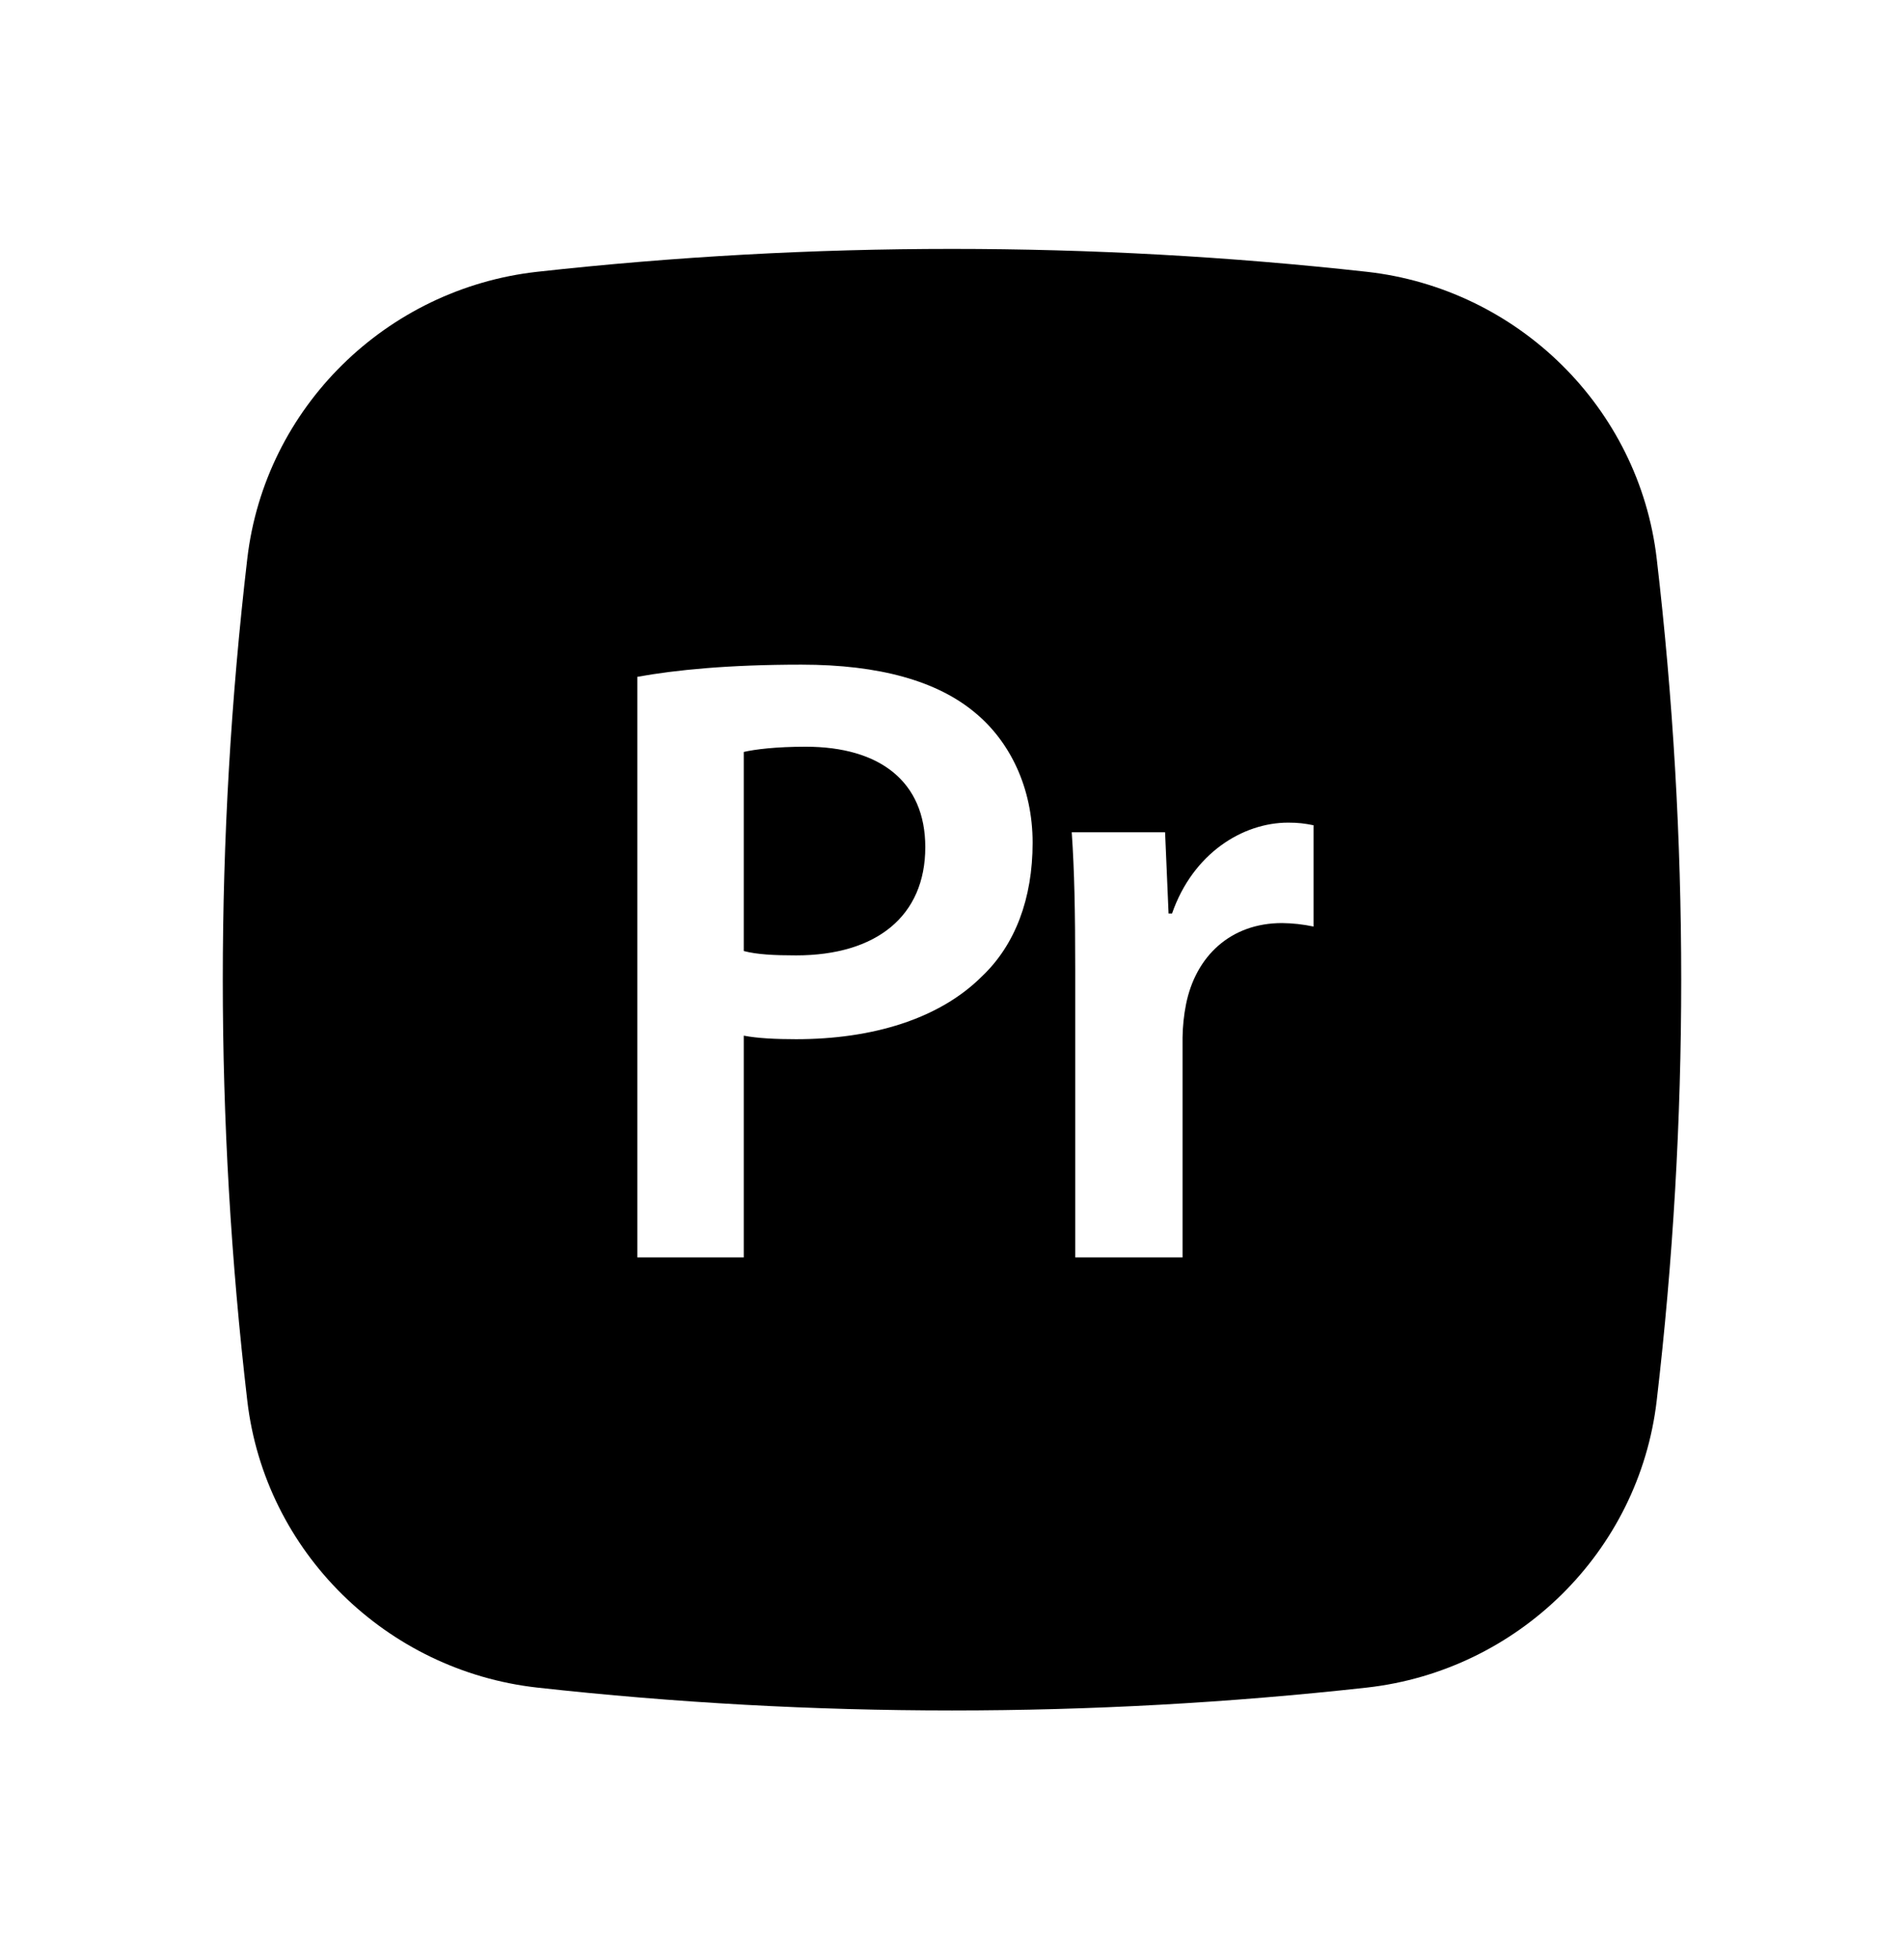 <svg width="35" height="36" viewBox="0 0 35 36" fill="none" xmlns="http://www.w3.org/2000/svg">
<path d="M14.811 13.72C14.265 13.72 13.88 13.768 13.672 13.816V17.474C13.912 17.538 14.233 17.554 14.634 17.554C16.11 17.554 17.009 16.832 17.009 15.565C17.009 14.361 16.174 13.72 14.811 13.72Z" fill="black"/>
<path fill-rule="evenodd" clip-rule="evenodd" d="M9.873 4.994C14.942 4.433 20.058 4.433 25.127 4.994C27.896 5.304 30.129 7.484 30.454 10.263C31.055 15.403 31.055 20.596 30.454 25.736C30.129 28.516 27.896 30.696 25.128 31.007C20.059 31.568 14.943 31.568 9.873 31.007C7.104 30.696 4.871 28.516 4.546 25.738C3.945 20.597 3.945 15.404 4.546 10.263C4.871 7.484 7.104 5.304 9.873 4.994ZM13.672 23.104H11.715V12.436C12.421 12.308 13.399 12.212 14.731 12.212C16.174 12.212 17.233 12.517 17.923 13.094C18.565 13.623 18.982 14.474 18.982 15.484C18.982 16.511 18.661 17.361 18.051 17.939C17.264 18.725 16.03 19.094 14.634 19.094C14.265 19.094 13.928 19.078 13.672 19.029V23.104ZM21.738 23.104H19.765V17.81C19.765 16.752 19.75 15.998 19.701 15.292H21.417L21.481 16.784H21.545C21.93 15.677 22.845 15.115 23.679 15.115C23.871 15.115 23.985 15.131 24.146 15.163V17.024C23.955 16.984 23.761 16.962 23.567 16.96C22.62 16.96 21.979 17.57 21.802 18.452C21.762 18.653 21.741 18.857 21.738 19.061V23.104Z" fill="black"/>
</svg>
